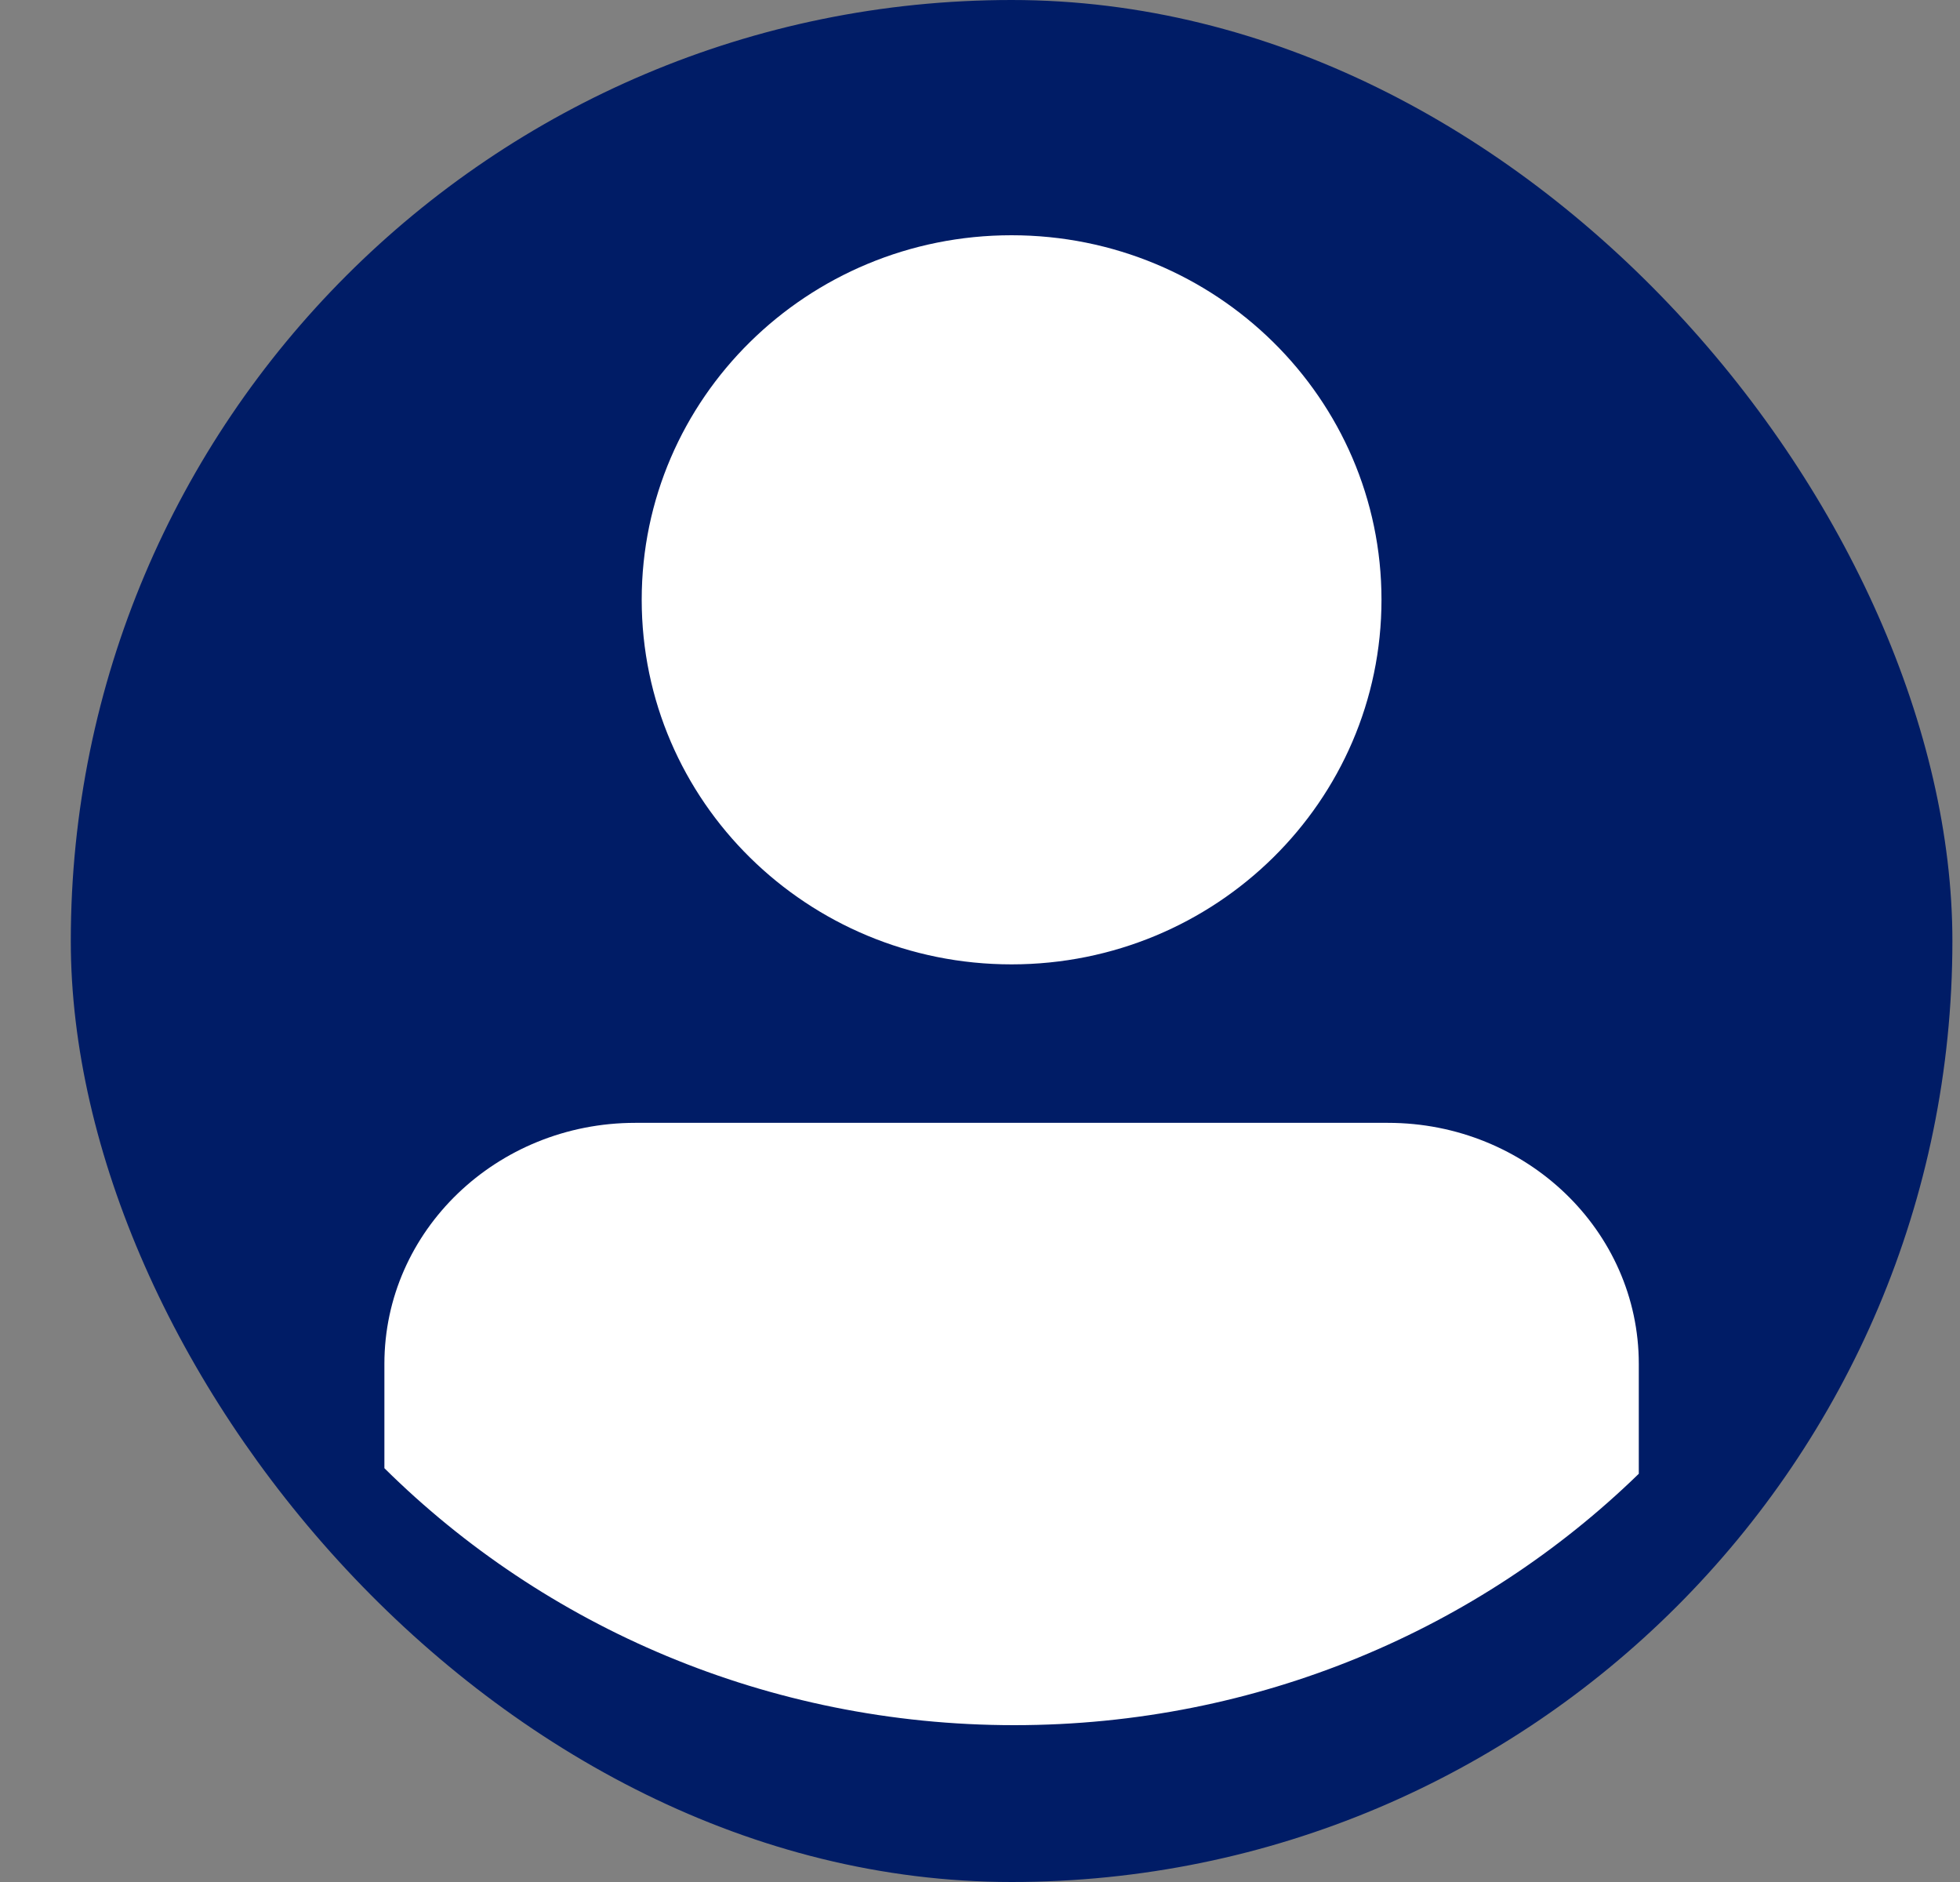 <svg width="25" height="24" viewBox="0 0 25 24" fill="none" xmlns="http://www.w3.org/2000/svg">
<rect x="0" y="0" width="25" height="24" fill="#808080" stroke="none"/>
<rect x="0.903" width="24" height="24" rx="12" fill="#001C66"/>
<path fill-rule="evenodd" clip-rule="evenodd" d="M8.185 7.648C8.185 5.081 10.297 3 12.902 3C15.508 3 17.621 5.081 17.621 7.648C17.621 10.217 15.508 12.298 12.902 12.298C10.297 12.298 8.185 10.217 8.185 7.648ZM12.937 22C16.052 22 18.871 20.771 20.903 18.794V17.392C20.903 15.696 19.471 14.319 17.703 14.319H8.103C6.335 14.319 4.903 15.696 4.903 17.392V18.723C6.94 20.74 9.787 22 12.937 22Z" fill="white"/>
</svg>
